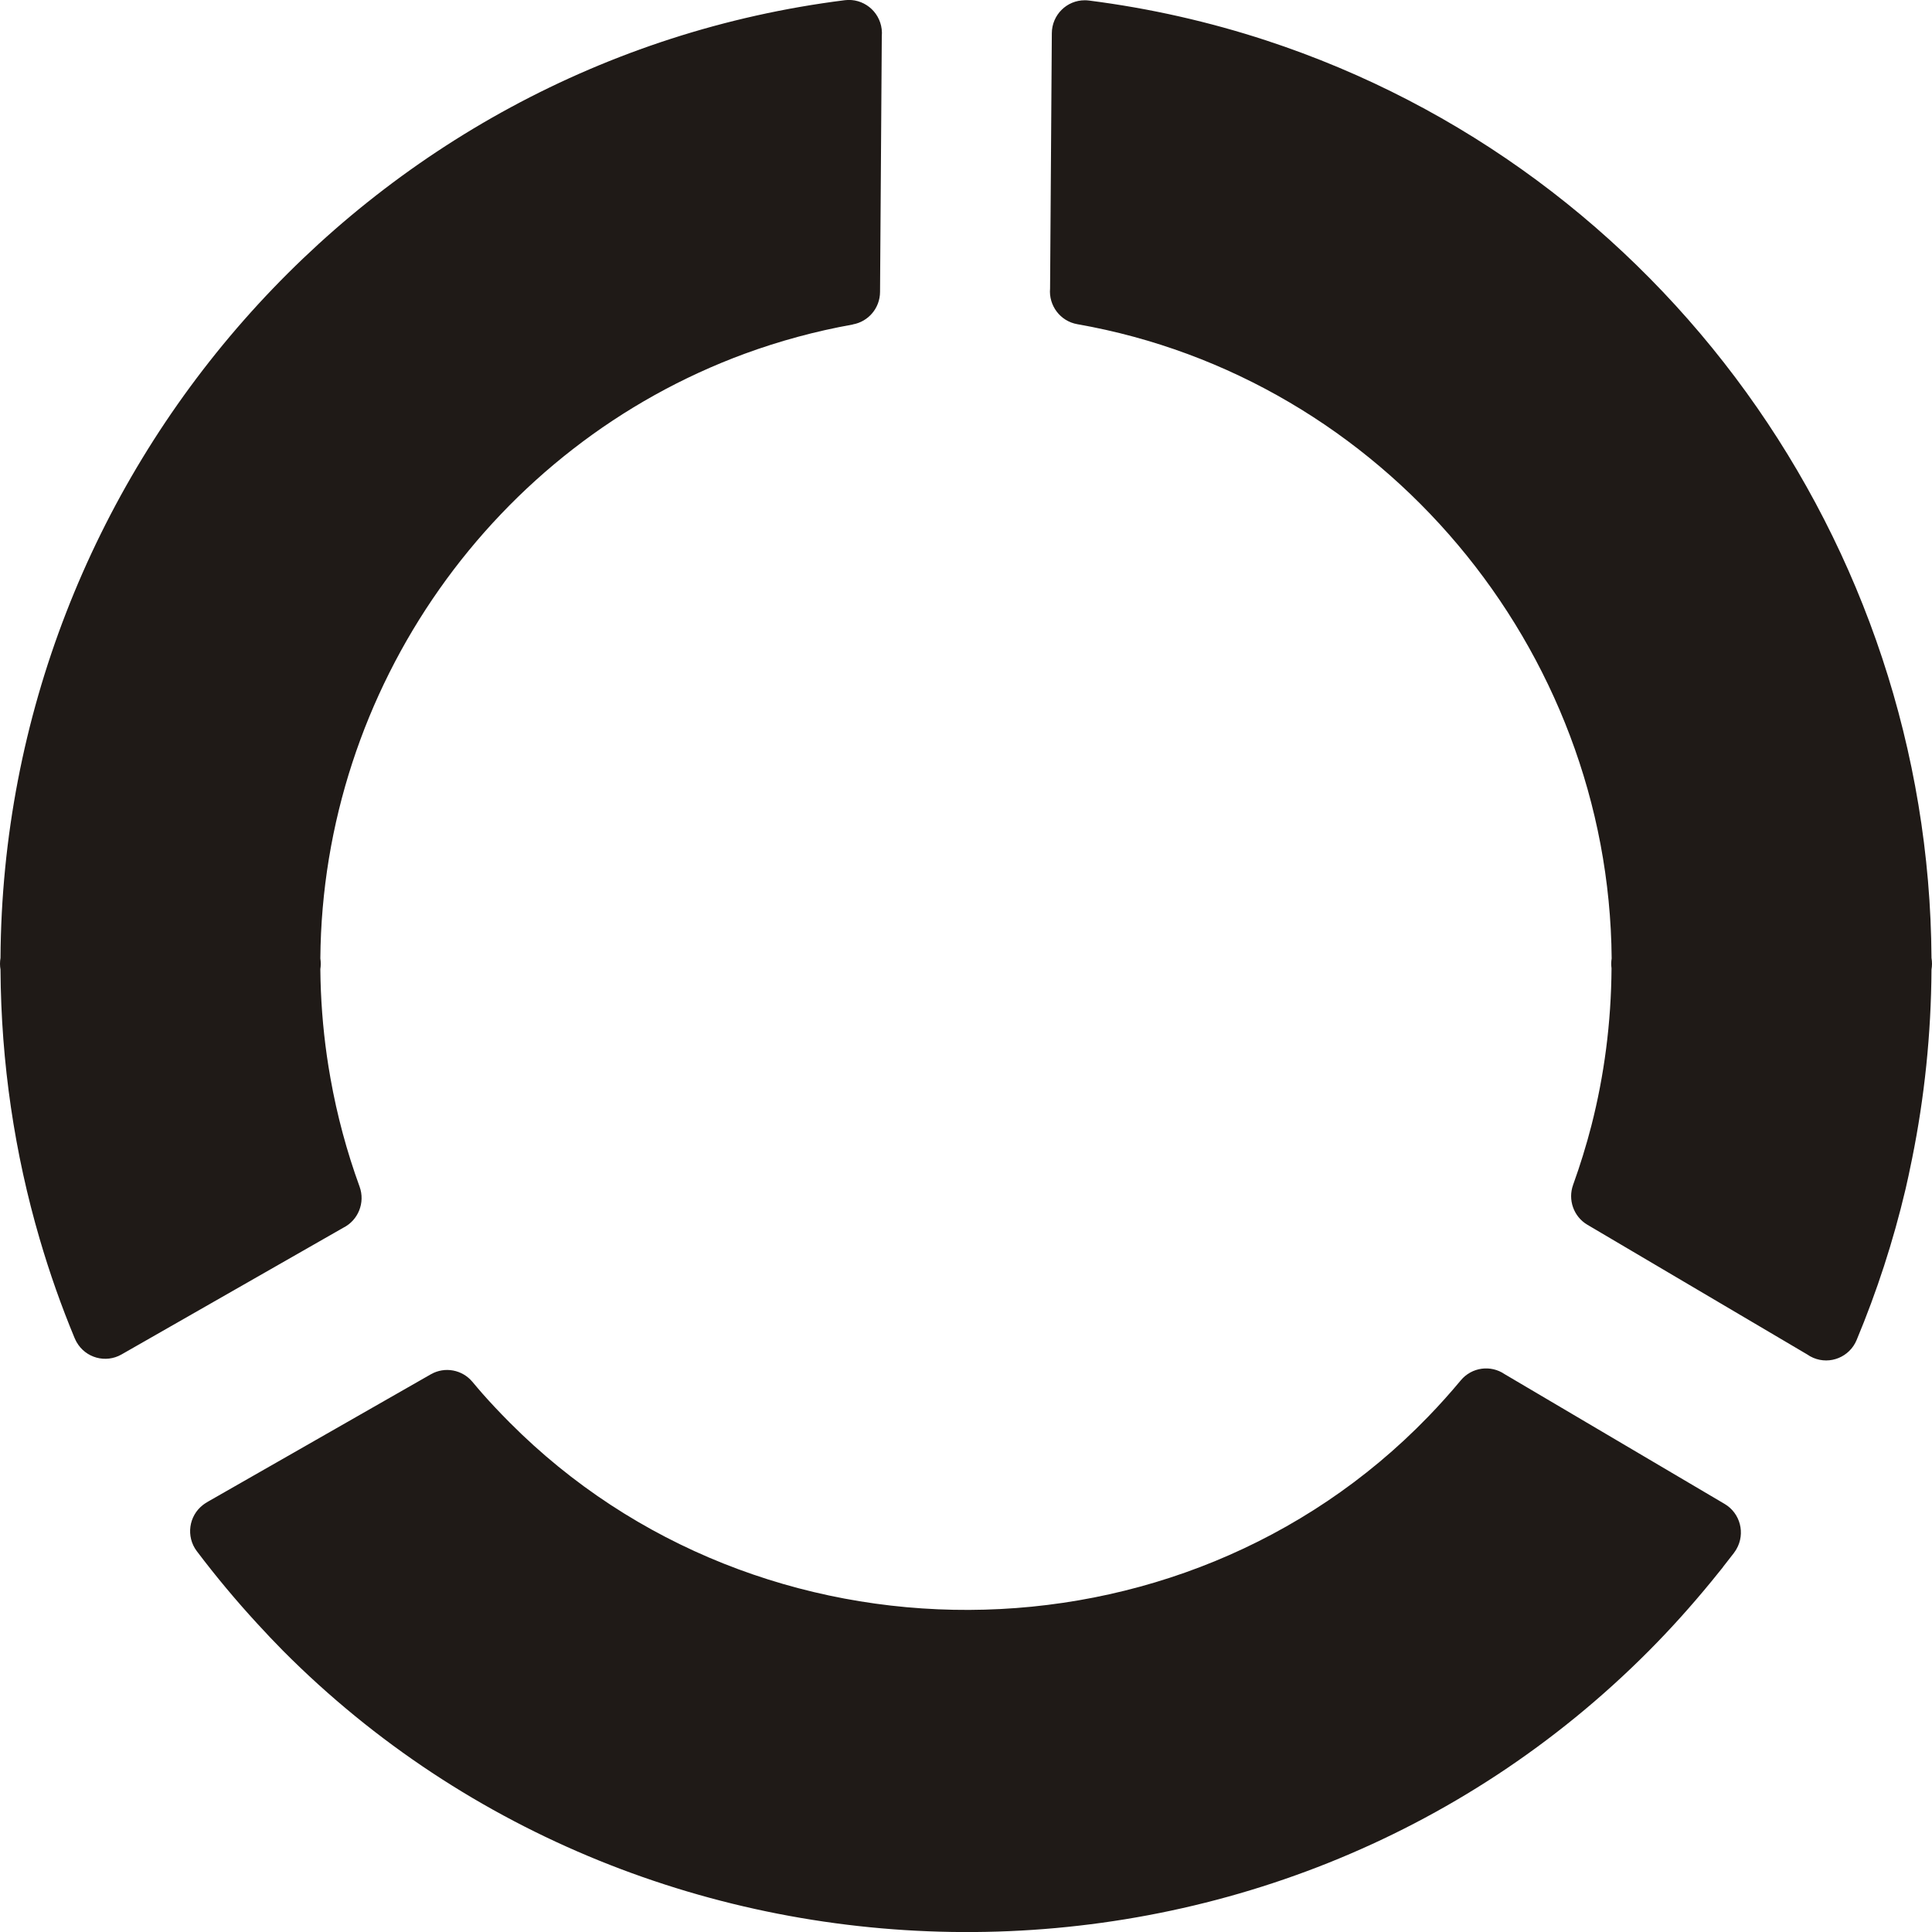 <?xml version="1.0" encoding="UTF-8"?>
<!DOCTYPE svg PUBLIC "-//W3C//DTD SVG 1.1//EN" "http://www.w3.org/Graphics/SVG/1.1/DTD/svg11.dtd">
<!-- Creator: CorelDRAW -->
<svg xmlns="http://www.w3.org/2000/svg" xml:space="preserve" width="1000px" height="1000px" style="shape-rendering:geometricPrecision; text-rendering:geometricPrecision; image-rendering:optimizeQuality; fill-rule:evenodd; clip-rule:evenodd"
viewBox="0 0 1000 1000"
 xmlns:xlink="http://www.w3.org/1999/xlink">
 <defs>
  <style type="text/css">
   <![CDATA[
    .fil0 {fill:#1F1A17;fill-rule:nonzero}
   ]]>
  </style>
 </defs>
 <g id="Слой_x0020_1">
  <path class="fil0" d="M814.224 613.236l0.012 -0.034c0.087,-0.239 0.18,-0.477 0.275,-0.71 1.71,-4.769 3.312,-9.56 4.791,-14.363 1.68,-5.448 3.143,-10.607 4.388,-15.465 6.637,-25.913 10.25,-53.208 10.437,-81.49 -0.103,-0.758 -0.154,-1.533 -0.154,-2.321l0 -0.006 0 -0.014c0,-0.94 0.074,-1.859 0.219,-2.758 -1.296,-160.69 -118.582,-300.553 -276.579,-328.276 -8.828,-1.548 -14.884,-9.648 -14.093,-18.466l0.906 -132.121c0.037,-9.465 7.698,-17.108 17.111,-17.072 0.703,0.002 1.391,0.051 2.072,0.137l0 -0.004 0.053 0.006c15.876,2.027 31.424,4.774 46.61,8.205 15.415,3.484 30.426,7.632 45.001,12.41 204.973,67.174 343.218,260.421 344.466,474.936 0.171,0.974 0.261,1.975 0.261,3.001l0 0.015 0 0.007c0,1.019 -0.089,2.015 -0.259,2.987 -0.194,33.472 -3.635,66.17 -10.022,97.776 -1.341,6.635 -2.477,11.916 -3.41,15.878 -6.358,26.956 -14.868,53.065 -25.328,78.119 -3.653,8.761 -13.681,12.883 -22.39,9.21 -1.167,-0.493 -2.254,-1.104 -3.247,-1.807l-113.702 -67.077c-7.218,-4.257 -10.175,-13.035 -7.396,-20.668l-0.011 -0.004 0.008 -0.024 -0.02 -0.008zm-775.551 79.481c-3.463,-8.339 -6.717,-16.807 -9.749,-25.4 -2.967,-8.402 -5.765,-17.081 -8.382,-26.02 -12.938,-44.187 -20,-90.971 -20.281,-139.434 -0.171,-0.977 -0.261,-1.977 -0.261,-3.001l0 -0.017 0 -0.006c0,-1.023 0.091,-2.022 0.26,-2.993 1.449,-250.389 188.602,-464.522 437.052,-495.744 9.374,-1.15 17.904,5.562 19.048,14.991 0.151,1.243 0.165,2.474 0.056,3.674l-0.907 132.331c-0.033,8.437 -6.122,15.428 -14.111,16.821l0.008 0.048 -0.039 0.007c-9.652,1.723 -19.123,3.854 -28.39,6.369 -9.47,2.57 -18.63,5.489 -27.449,8.732 -129.875,47.753 -218.595,173.043 -219.718,313.016 0.144,0.896 0.217,1.812 0.217,2.75l0 0.005 0 0.015c0,0.938 -0.073,1.856 -0.219,2.753 0.125,15.111 1.277,30.146 3.391,45.021 0.489,3.446 1.104,7.25 1.84,11.405 3.43,19.357 8.506,38.123 15.074,56.14 3.024,8.295 -0.71,17.42 -8.387,21.276l-114.846 65.624c-8.194,4.677 -18.61,1.788 -23.259,-6.452 -0.353,-0.628 -0.66,-1.272 -0.928,-1.92l-0.02 0.008zm700.4 40.704c5.917,-6.099 11.595,-12.439 17.037,-18.968 5.68,-6.826 15.515,-8.098 22.682,-3.197l113.871 67.175c8.121,4.788 10.844,15.292 6.083,23.459 -0.357,0.612 -0.748,1.189 -1.165,1.74l0.021 0.018c-1.108,1.461 -3.058,3.963 -5.773,7.408l-0.033 0.041 0.033 0.026c-1.287,1.633 -3.232,4.039 -5.903,7.299 -10.507,12.828 -21.321,24.835 -32.395,35.973 -195.235,196.353 -516.163,191.992 -707.066,-0.004l-0.008 -0.007c-1.148,-1.155 -3.38,-3.465 -6.631,-6.861 -1.306,-1.364 -3.469,-3.685 -6.507,-6.983 -11.084,-12.031 -21.582,-24.602 -31.449,-37.661 -5.685,-7.535 -4.218,-18.279 3.275,-23.995 0.608,-0.464 1.24,-0.883 1.886,-1.252l-0.015 -0.026 115.993 -66.28c7.261,-4.143 16.264,-2.352 21.457,3.843l0.006 -0.005c1.368,1.632 2.285,2.721 2.598,3.085 1.368,1.592 2.235,2.598 2.635,3.051 4.095,4.656 8.811,9.67 14.146,15.035l0.012 0.011c128.958,129.699 346.711,129.782 475.21,-2.926z"/>
 </g>
</svg>
